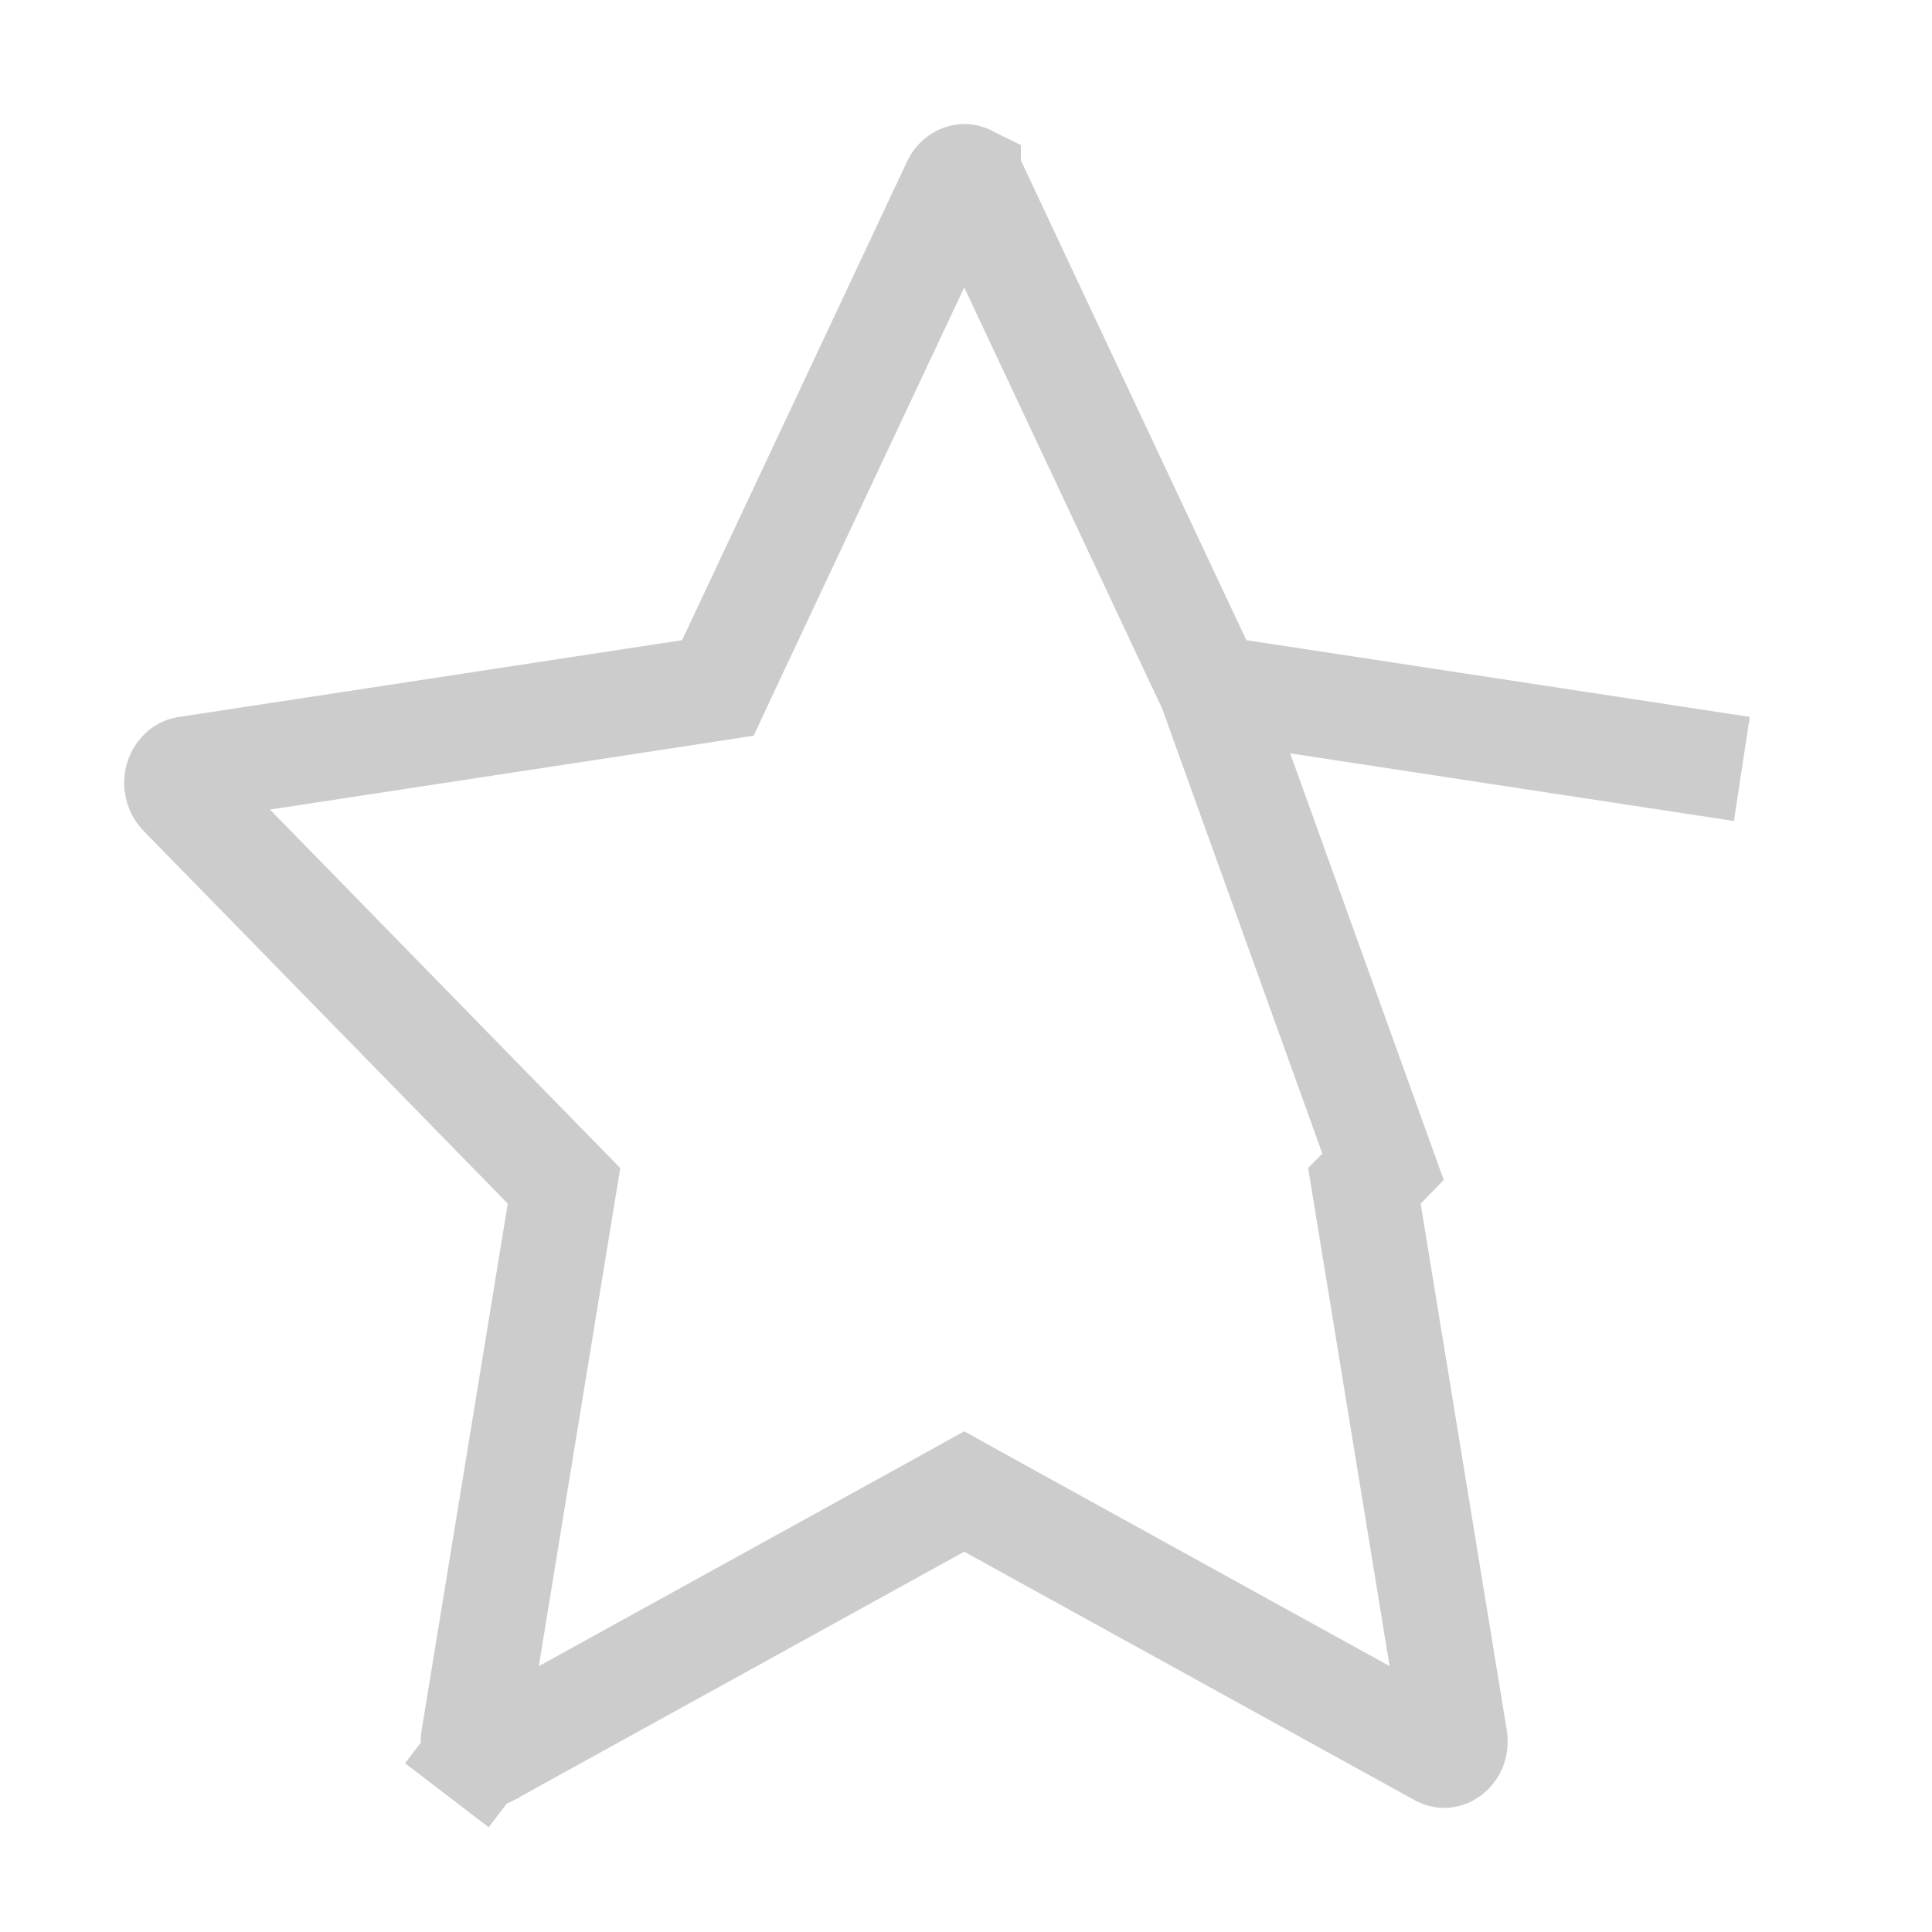 <svg width="14" height="14" viewBox="0 0 14 14" fill="none" xmlns="http://www.w3.org/2000/svg">
<path d="M8.773 4.985L8.686 4.801L7.055 1.33L7.054 1.329C7.044 1.308 7.03 1.294 7.016 1.288L7.016 1.287C7 1.279 6.984 1.278 6.968 1.284C6.951 1.29 6.932 1.304 6.919 1.331C6.919 1.331 6.919 1.331 6.919 1.331L5.288 4.801L5.202 4.985L5.001 5.016L1.351 5.573L1.35 5.573C1.338 5.574 1.324 5.581 1.31 5.596C1.293 5.614 1.281 5.642 1.281 5.675C1.282 5.708 1.295 5.735 1.312 5.753L1.312 5.753L3.952 8.455L4.087 8.593L4.056 8.783L3.432 12.598L3.432 12.599C3.428 12.621 3.431 12.643 3.438 12.663C3.446 12.682 3.458 12.697 3.47 12.706L3.238 13.009L3.47 12.706C3.481 12.715 3.493 12.719 3.504 12.719C3.515 12.72 3.526 12.718 3.538 12.712L3.539 12.711L6.803 10.91L6.987 10.808L7.171 10.91L10.436 12.711L10.438 12.712C10.448 12.718 10.462 12.721 10.475 12.718L10.476 12.718C10.506 12.713 10.554 12.671 10.542 12.598L10.542 12.598L9.918 8.783L9.887 8.593L10.022 8.455L8.773 4.985ZM8.773 4.985L8.974 5.016M8.773 4.985L8.974 5.016M8.974 5.016L12.622 5.572L8.974 5.016Z" stroke="#CCCCCC" stroke-width="0.763"/>
</svg>
